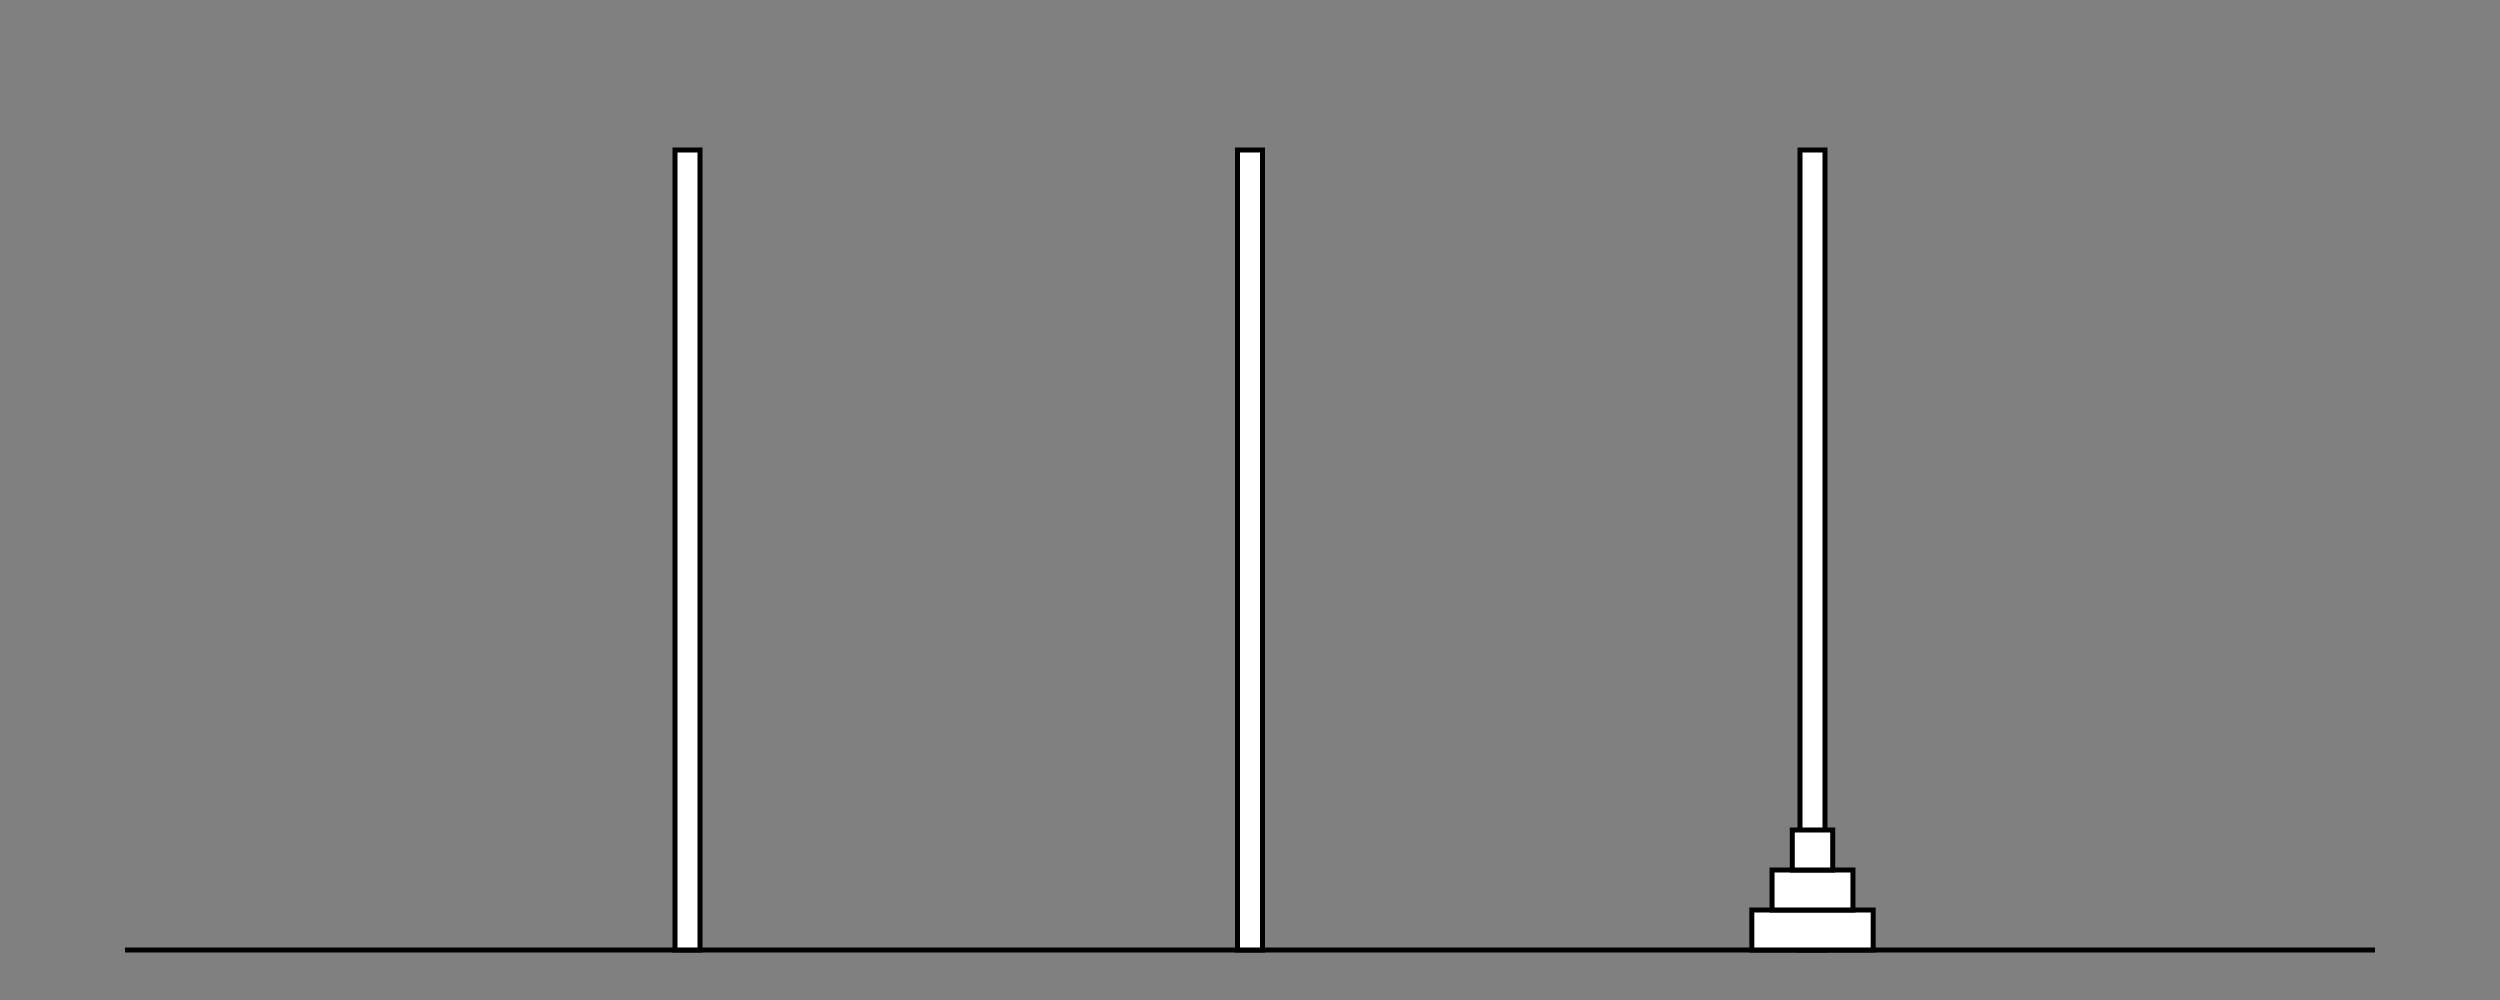 <svg baseProfile="full" height="200" version="1.1" width="500" xmlns="http://www.w3.org/2000/svg" xmlns:ev="http://www.w3.org/2001/xml-events" xmlns:xlink="http://www.w3.org/1999/xlink"><rect width="100%" height="100%" fill="#808080" stroke="none"/><defs /><line stroke="black" x1="5%" x2="95%" y1="95%" y2="95%" /><rect fill="white" height="80%" stroke="black" width="1%" x="27.0%" y="15.0%" /><rect fill="white" height="80%" stroke="black" width="1%" x="49.5%" y="15.0%" /><rect fill="white" height="80%" stroke="black" width="1%" x="72.0%" y="15.0%" /><rect fill="white" height="4%" stroke="black" width="4.854%" x="70.073%" y="91.0%" /><rect fill="white" height="4%" stroke="black" width="3.236%" x="70.882%" y="87.0%" /><rect fill="white" height="4%" stroke="black" width="1.618%" x="71.691%" y="83.0%" /></svg>